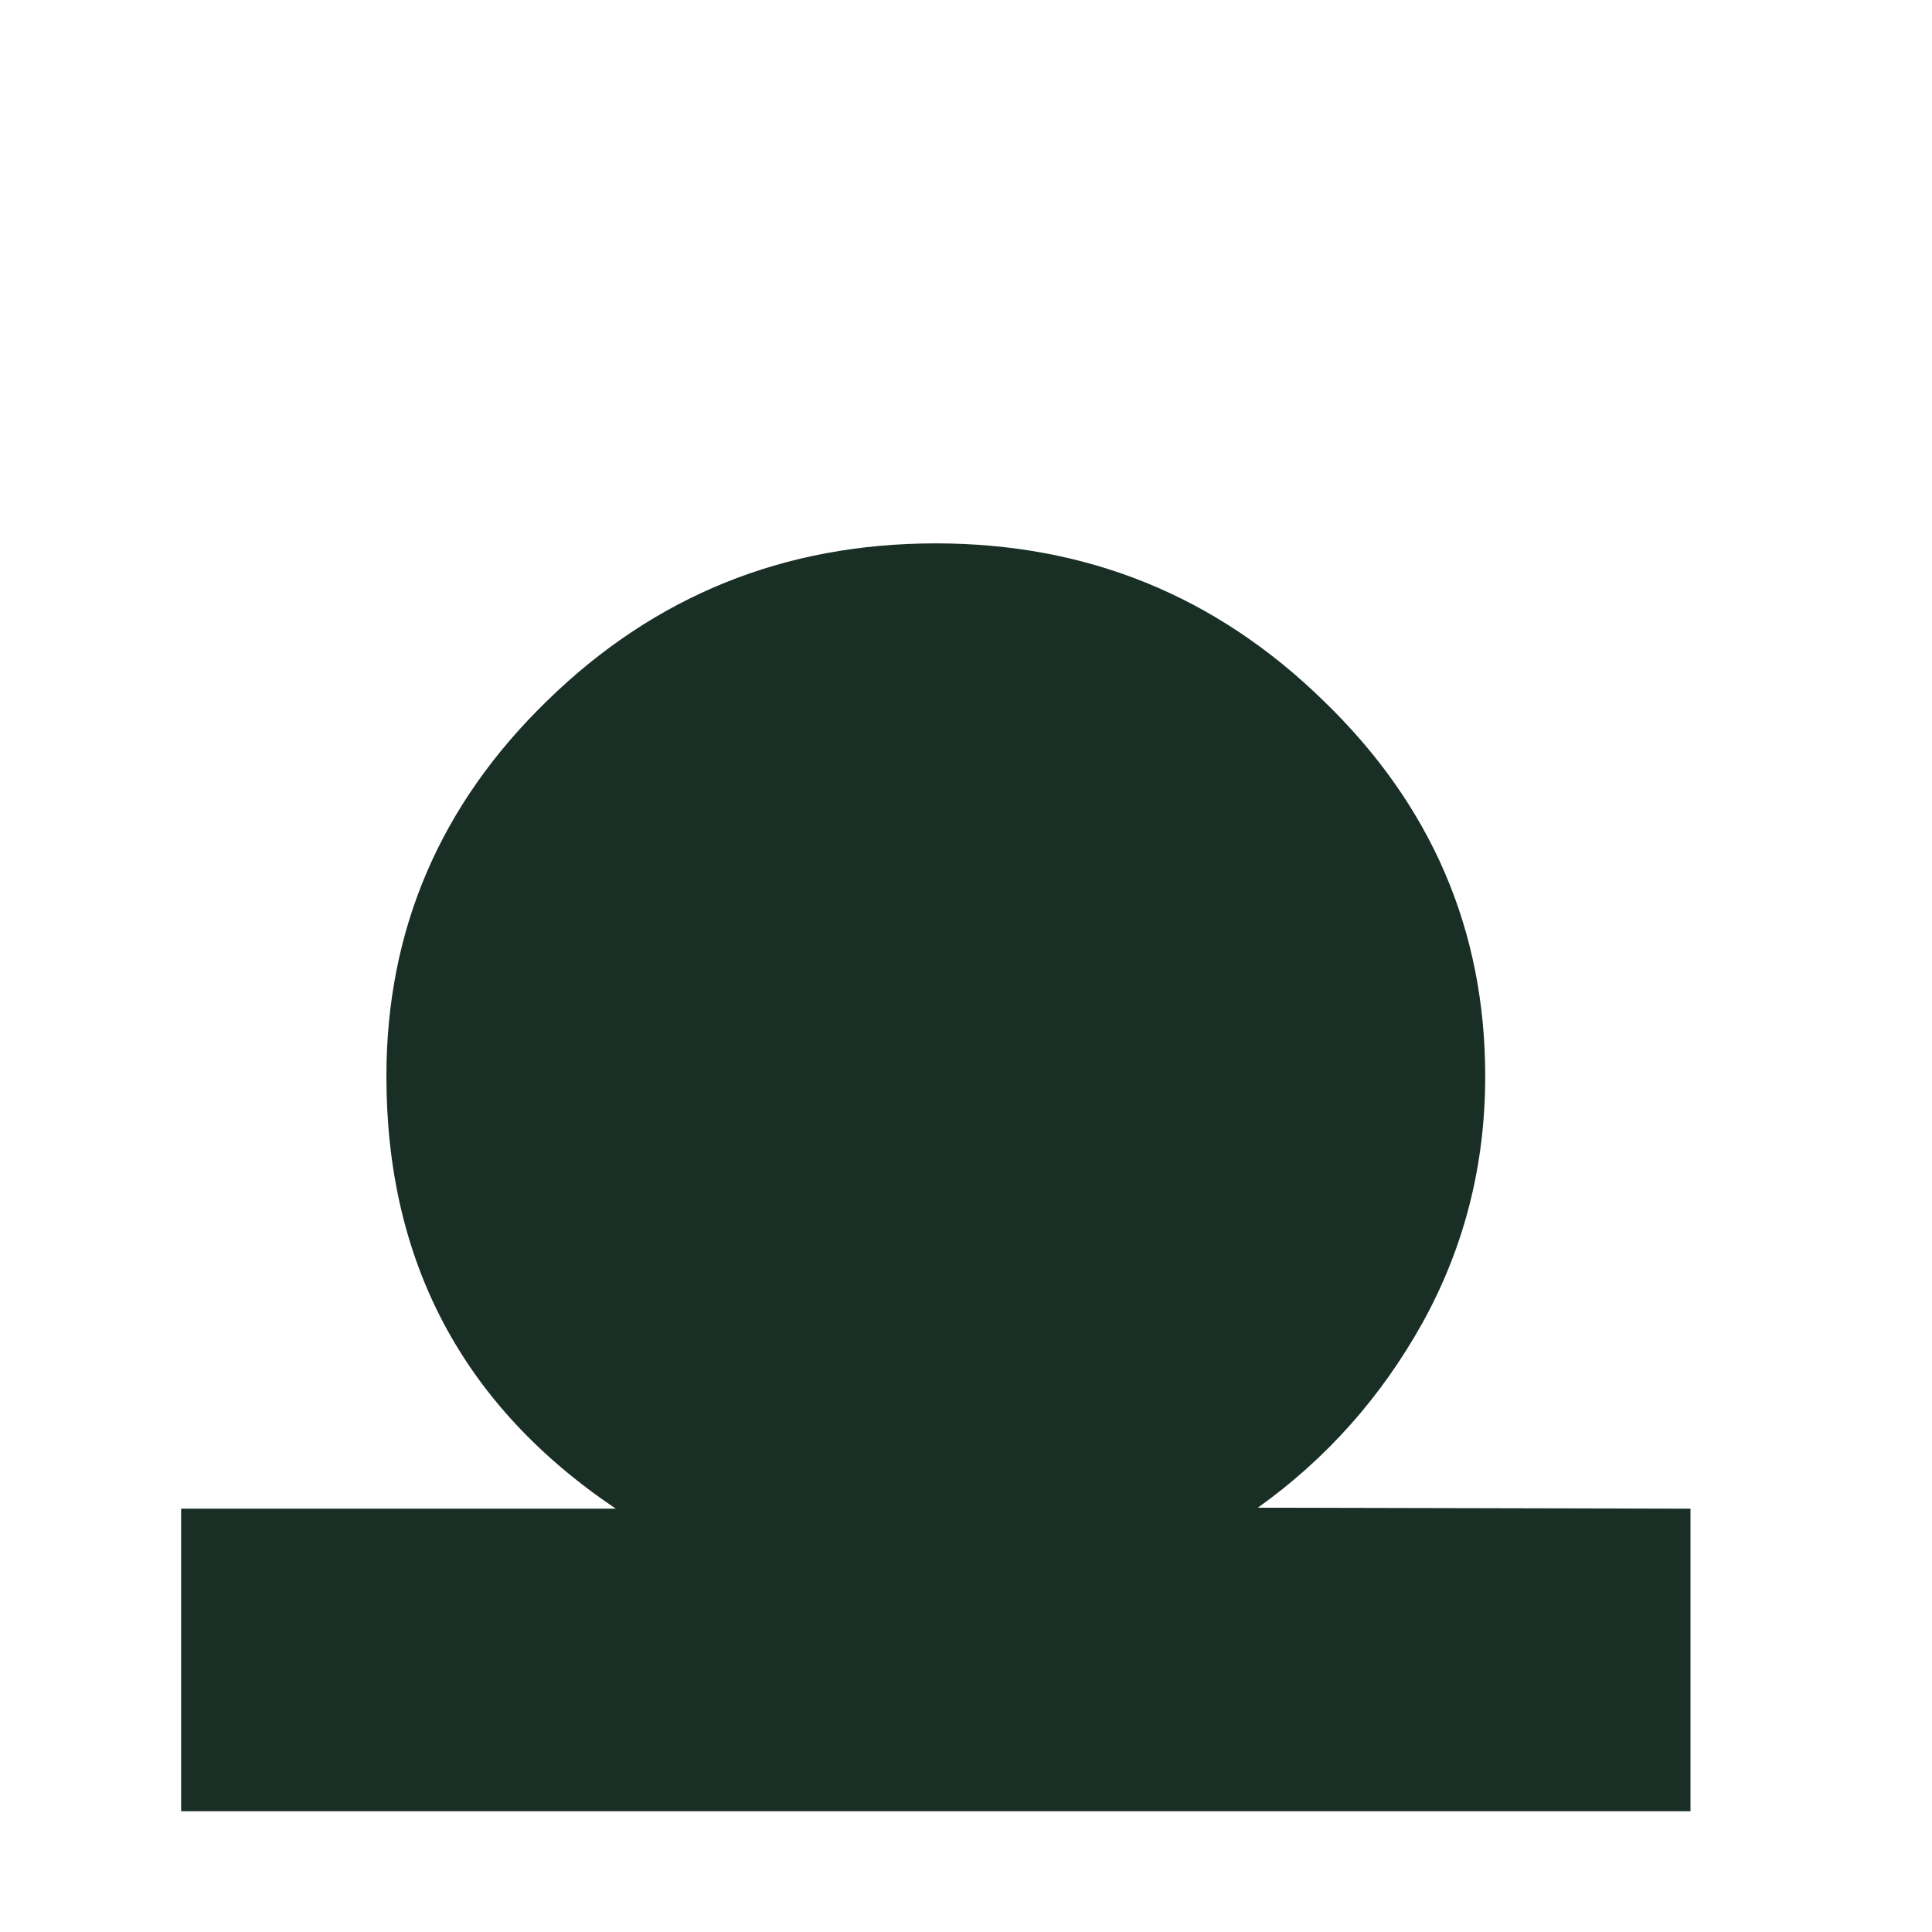 <svg width="180" height="180" viewBox="0 0 180 180" fill="none" xmlns="http://www.w3.org/2000/svg">
<path d="M117.187 140.469L157.5 140.56V168.75H16.875V140.56H57.375C43.125 130.982 36 117.553 36 100.276C36 86.635 41 74.966 51 65.266C61 55.505 73.063 50.625 87.188 50.625C101.25 50.625 113.281 55.505 123.281 65.266C133.344 74.966 138.375 86.635 138.375 100.276C138.375 108.52 136.438 116.159 132.563 123.191C128.688 130.163 123.563 135.922 117.187 140.469Z" fill="#192E24"/>
</svg>

